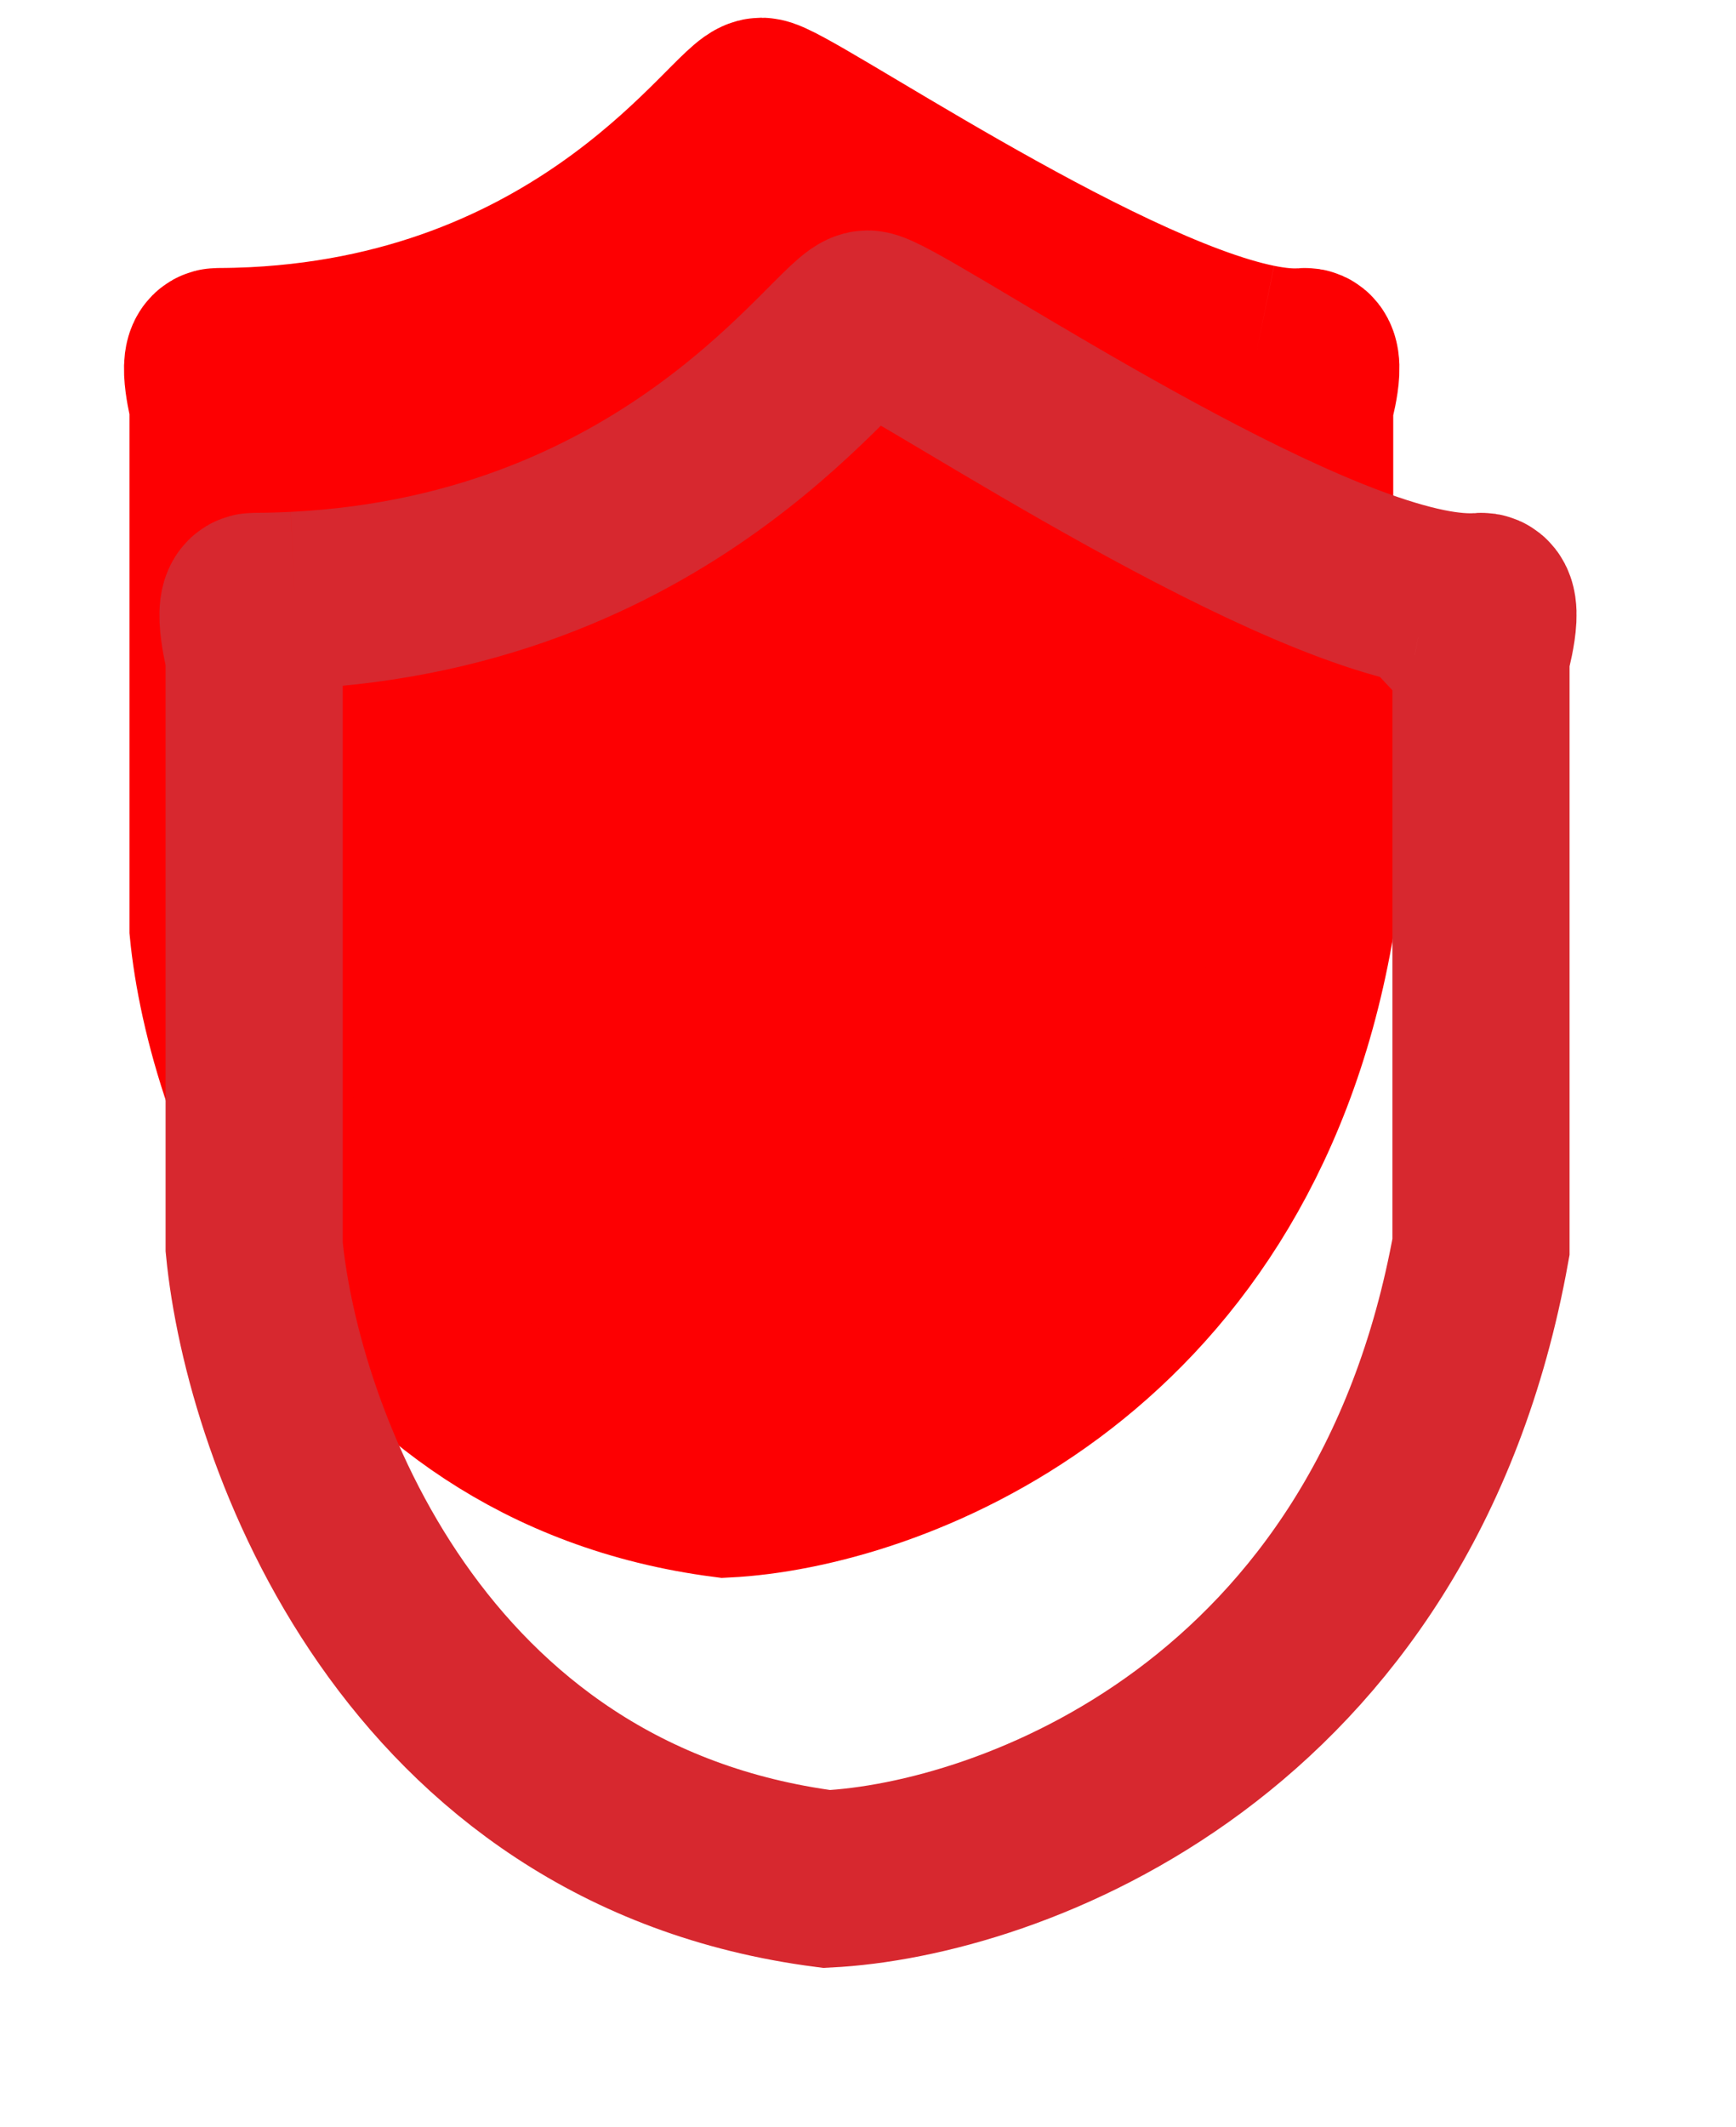 <svg width="49" height="60" viewBox="0 0 49 60" fill="none" xmlns="http://www.w3.org/2000/svg">
<path d="M20.467 42C10.107 40.655 6.609 30.905 6.154 26.198V11.405C6.154 11.405 5.807 10.062 6.154 10.06C6.502 10.059 6.843 10.05 7.177 10.034C16.753 9.559 20.831 3 21.49 3C22.104 3 30.831 9.003 35.462 9.947C35.971 10.051 36.431 10.094 36.825 10.06C37.219 10.027 36.825 11.405 36.825 11.405V26.198C34.644 38.302 25.011 41.776 20.467 42Z" fill="#FD0002"/>
<path d="M6.154 11.405C6.154 11.405 5.807 10.062 6.154 10.06C6.502 10.059 6.843 10.05 7.177 10.034M6.154 11.405V26.198C6.609 30.905 10.107 40.655 20.467 42C25.011 41.776 34.644 38.302 36.825 26.198V11.405M6.154 11.405L7.177 10.034M7.177 10.034C16.753 9.559 20.831 3 21.49 3C22.104 3 30.831 9.003 35.462 9.947M35.462 9.947C35.971 10.051 36.431 10.094 36.825 10.06C37.219 10.027 36.825 11.405 36.825 11.405M35.462 9.947L36.825 11.405" stroke="#FD0002" stroke-width="5"/>
<g filter="url(#filter0_d)">
<path d="M7.174 14.483C7.174 14.483 6.782 12.967 7.174 12.966C7.567 12.964 7.951 12.954 8.329 12.935M7.174 14.483V31.172C7.687 36.483 11.637 47.483 23.334 49C28.464 48.747 39.34 44.828 41.802 31.172V14.483M7.174 14.483L8.329 12.935M8.329 12.935C19.14 12.4 23.745 5 24.488 5C25.182 5 35.035 11.773 40.263 12.838M40.263 12.838C40.838 12.955 41.358 13.003 41.802 12.966C42.247 12.928 41.802 14.483 41.802 14.483M40.263 12.838L41.802 14.483" stroke="#D7282F" stroke-width="5"/>
</g>
<defs>
<filter id="filter0_d" x="0.5" y="2.5" width="48" height="57.008" filterUnits="userSpaceOnUse" color-interpolation-filters="sRGB">
<feFlood flood-opacity="0" result="BackgroundImageFix"/>
<feColorMatrix in="SourceAlpha" type="matrix" values="0 0 0 0 0 0 0 0 0 0 0 0 0 0 0 0 0 0 127 0"/>
<feOffset dy="4"/>
<feGaussianBlur stdDeviation="2"/>
<feColorMatrix type="matrix" values="0 0 0 0 0 0 0 0 0 0 0 0 0 0 0 0 0 0 0.25 0"/>
<feBlend mode="normal" in2="BackgroundImageFix" result="effect1_dropShadow"/>
<feBlend mode="normal" in="SourceGraphic" in2="effect1_dropShadow" result="shape"/>
</filter>
</defs>
</svg>
